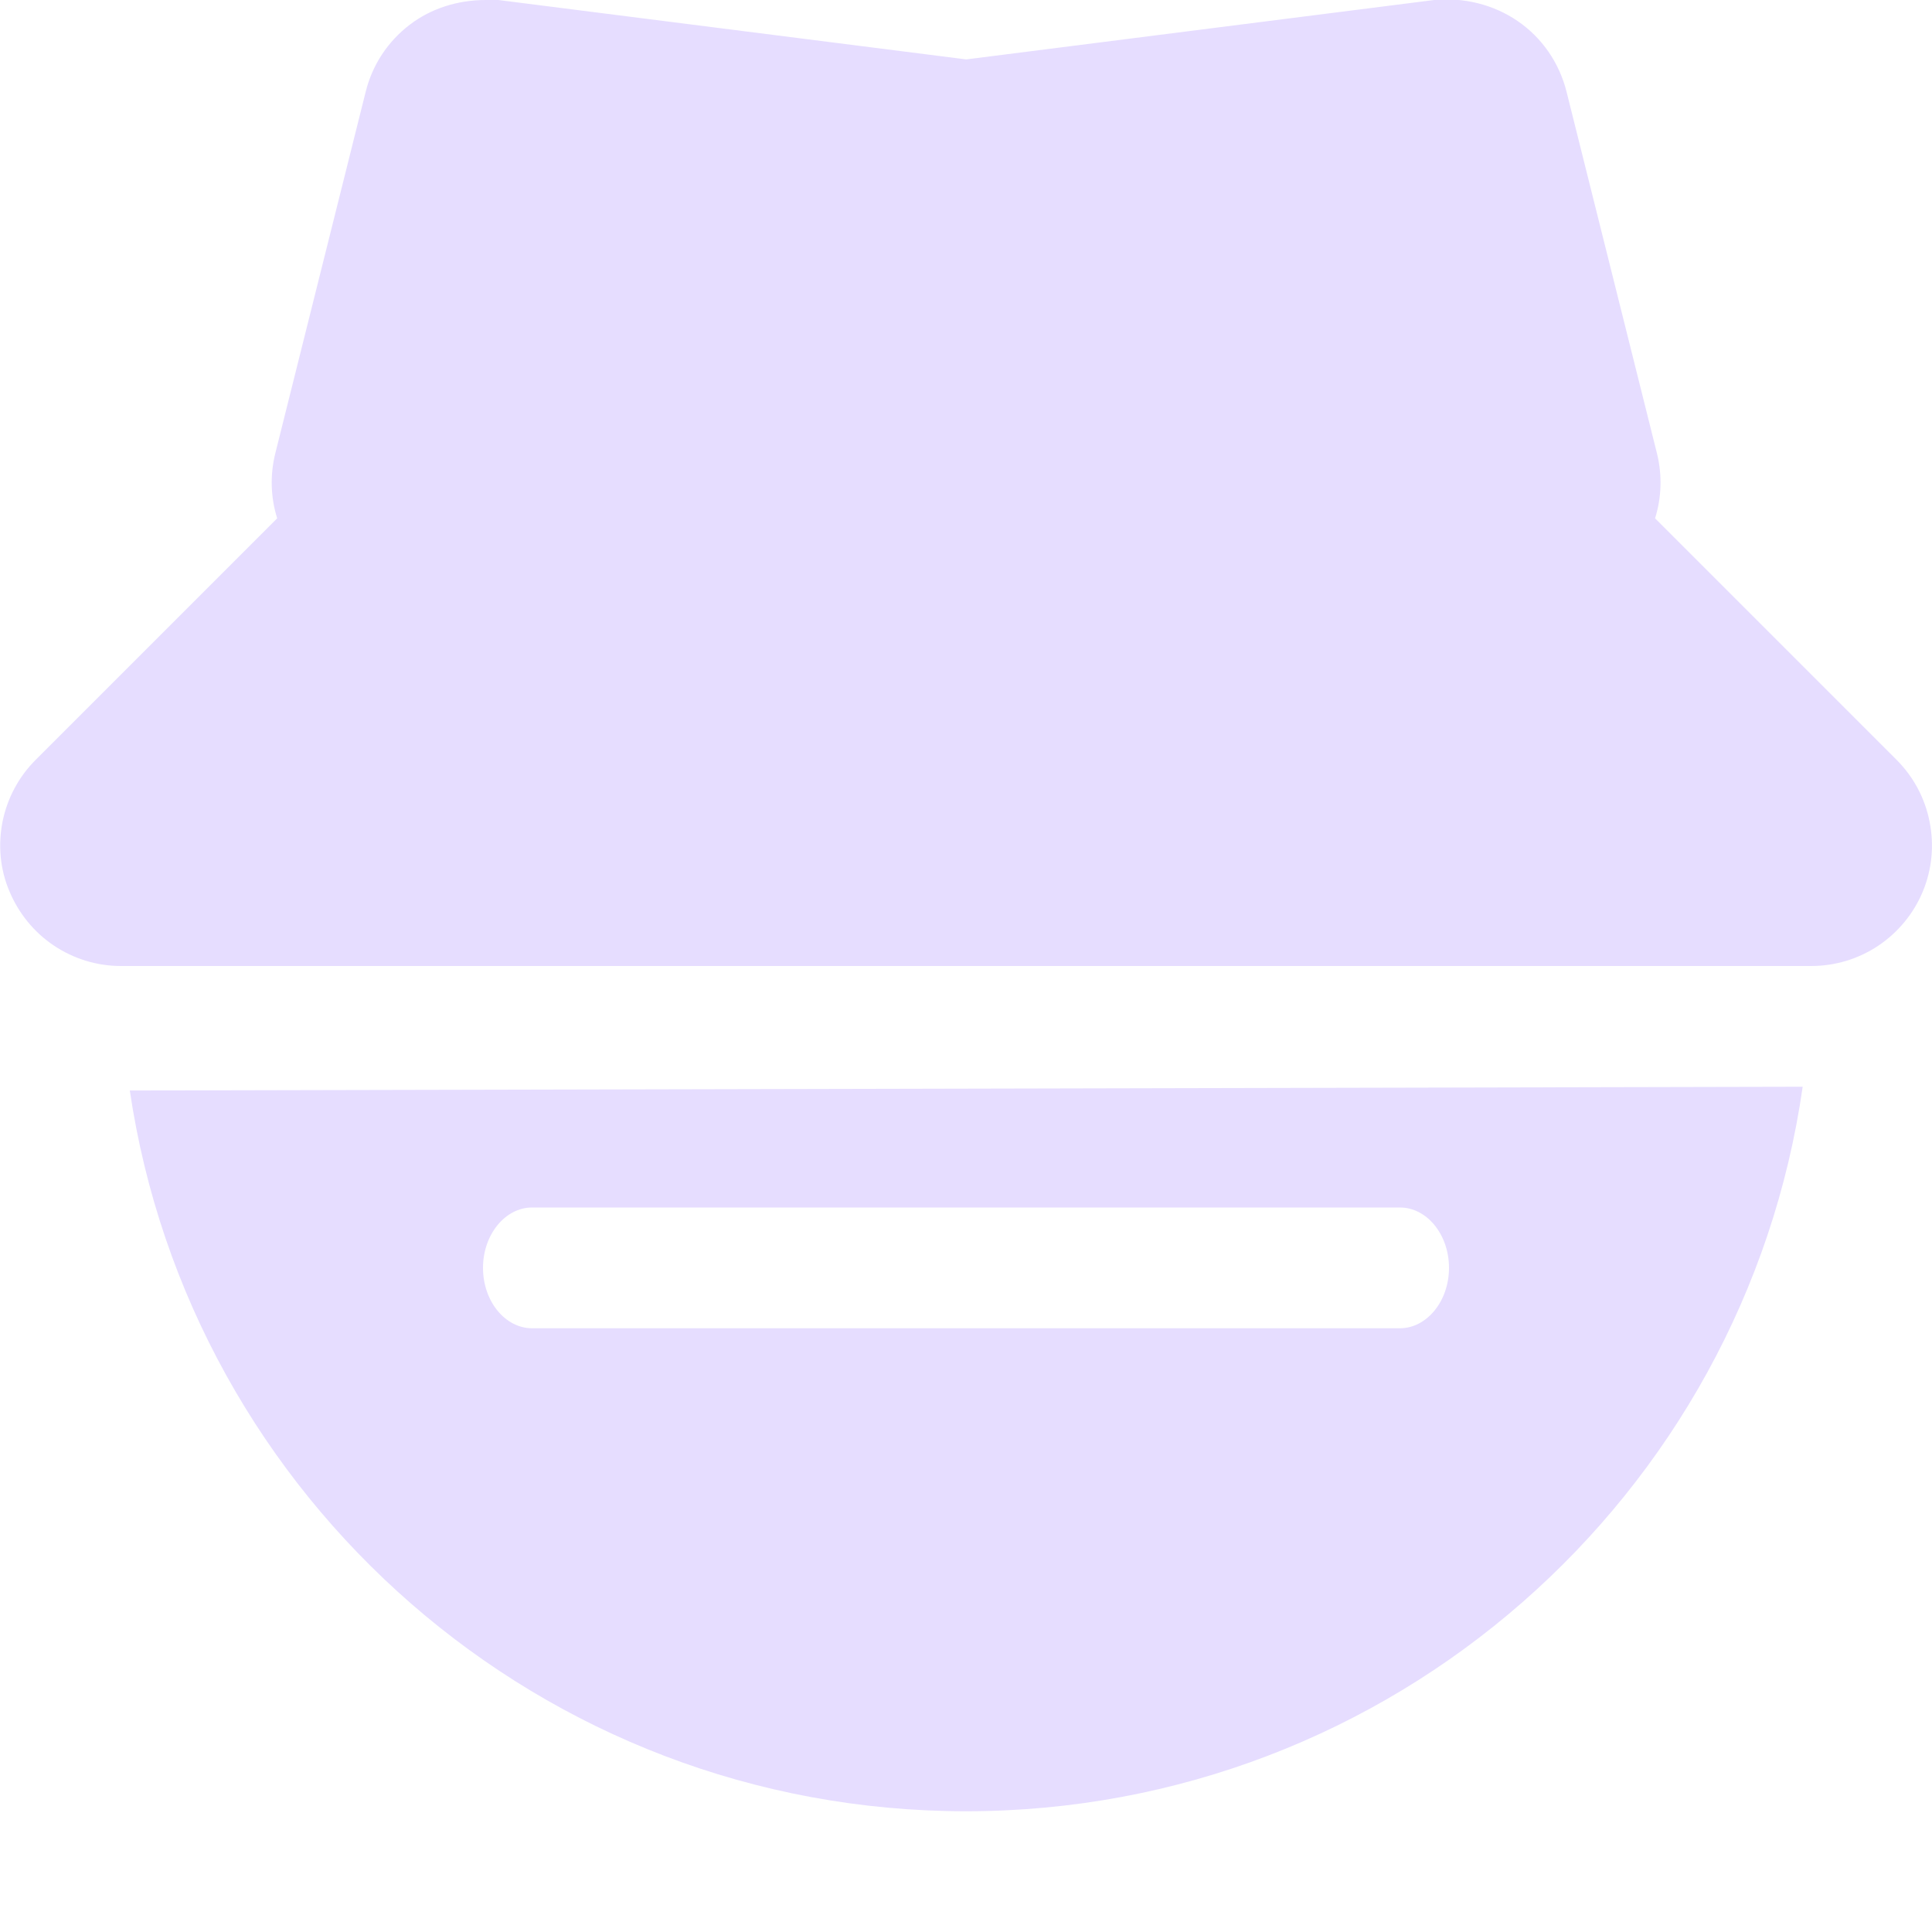 <svg xmlns="http://www.w3.org/2000/svg" width="16" height="16" version="1.1">
 <path fill="#E6DDFF" fill-rule="evenodd" d="m 14.929,9 -13.854,0.031 c 0.499,3.377 3.409,5.969 6.925,5.969 3.526,0 6.444,-2.608 6.929,-6 z m -10.523,1 h 7.188 c 0.222,0 0.406,0.223 0.406,0.5 0,0.277 -0.185,0.5 -0.406,0.5 h -7.188 c -0.222,0 -0.406,-0.223 -0.406,-0.5 0,-0.277 0.185,-0.5 0.406,-0.5 z" clip-rule="evenodd"/>
 <path fill="#E6DDFF" d="M 4.023 0 C 3.796 0 3.573 0.067 3.393 0.205 C 3.212 0.343 3.084 0.537 3.029 0.758 L 2.279 3.758 C 2.236 3.934 2.241 4.118 2.295 4.291 L 2.295 4.293 L 0.295 6.293 C 0.155 6.433 0.06 6.611 0.021 6.805 C -0.017 6.998 4.68e-05 7.198 0.078 7.381 C 0.154 7.563 0.281 7.72 0.445 7.83 C 0.609 7.94 0.802 8 1 8 L 2 8 L 14 8 L 15 8 C 15.198 8 15.39 7.942 15.555 7.832 C 15.719 7.722 15.848 7.566 15.924 7.383 C 16 7.2 16.019 6.999 15.98 6.805 C 15.942 6.611 15.847 6.433 15.707 6.293 L 13.707 4.293 L 13.707 4.291 C 13.761 4.118 13.766 3.934 13.723 3.758 L 12.973 0.758 C 12.913 0.52 12.77 0.312 12.568 0.174 C 12.366 0.036 12.12 -0.023 11.877 0 L 8.002 0.492 L 4.127 0 L 4.023 0 z"/>
</svg>
